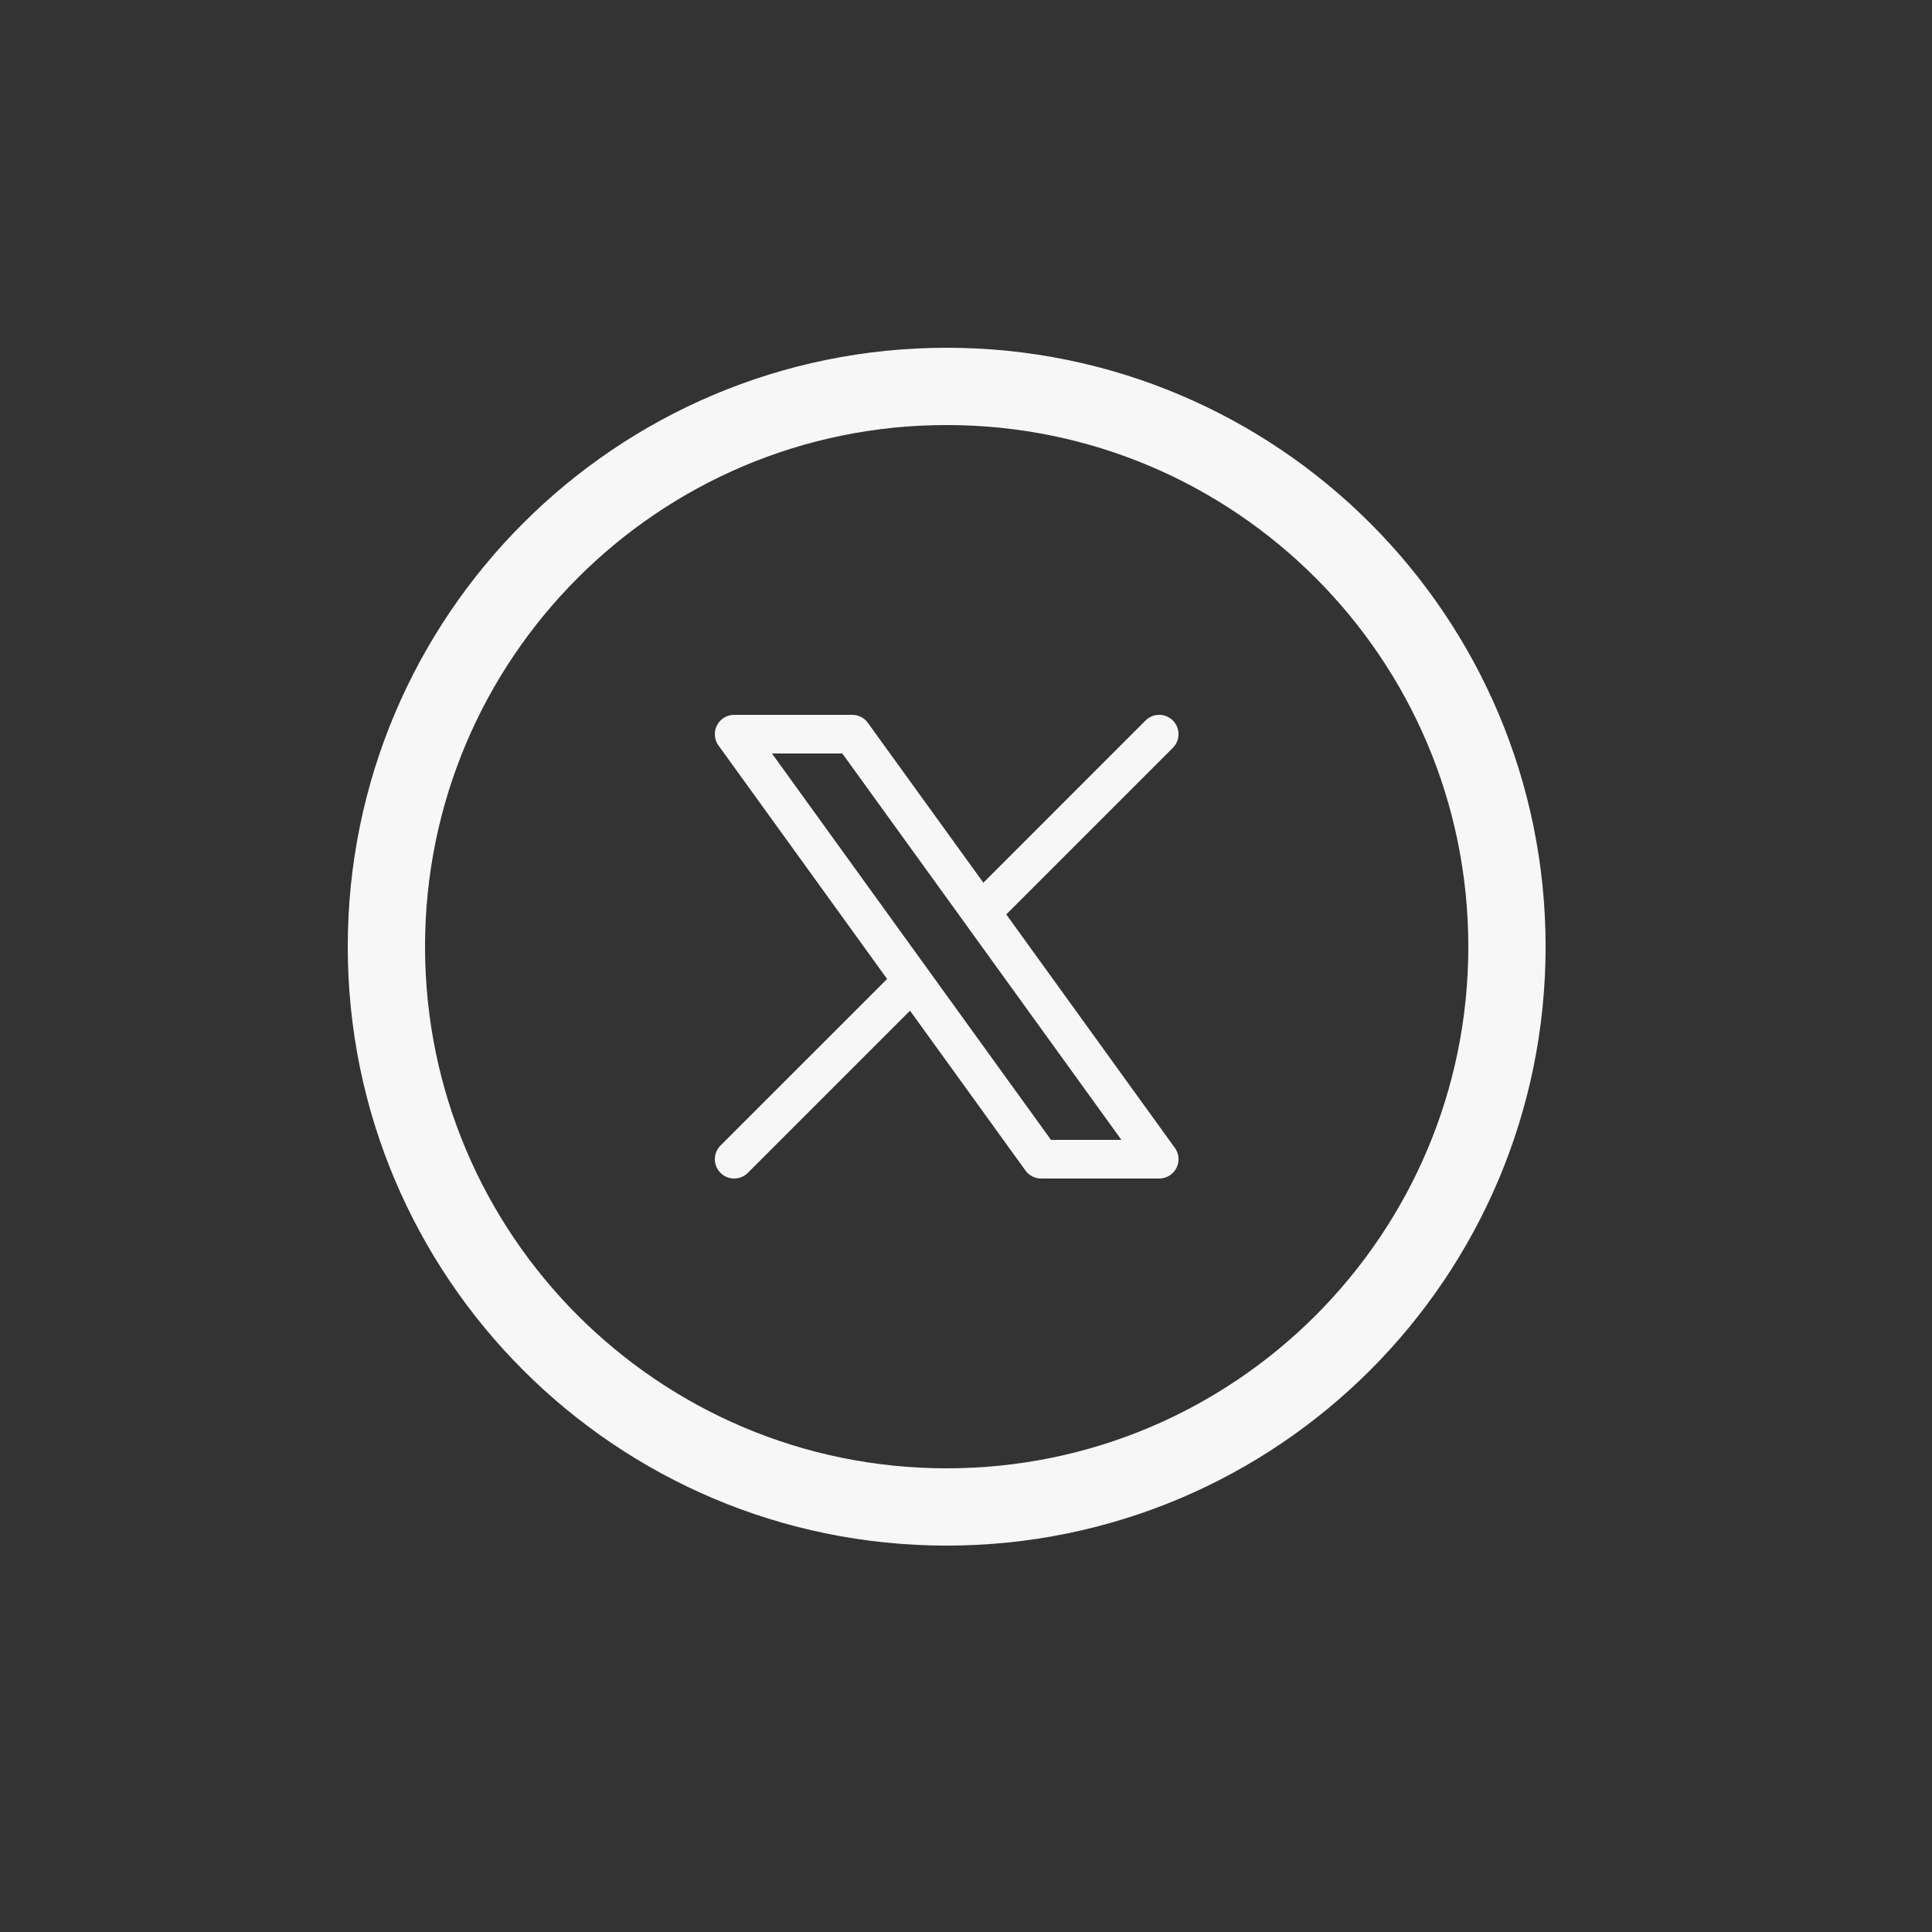 <svg width="50" height="50" viewBox="0 0 50 50" fill="none" xmlns="http://www.w3.org/2000/svg">
<rect x="0" y="0" width="50" height="50" fill="#333333" stroke="none"/>
<path d="M19 30L23.613 25.388M23.613 25.388L19 19H22.055L25.388 23.613L30 19M23.613 25.388L26.944 30H30L25.387 23.612" stroke="#F7F7F7" stroke-linecap="round" stroke-linejoin="round"/>
<path d="M39 24.5C39 32.508 32.508 39 24.5 39C16.492 39 10 32.508 10 24.5C10 16.492 16.492 10 24.5 10C32.508 10 39 16.492 39 24.5Z" stroke="#F7F7F7" stroke-width="2" stroke-linecap="round" stroke-linejoin="round"/>
</svg>
